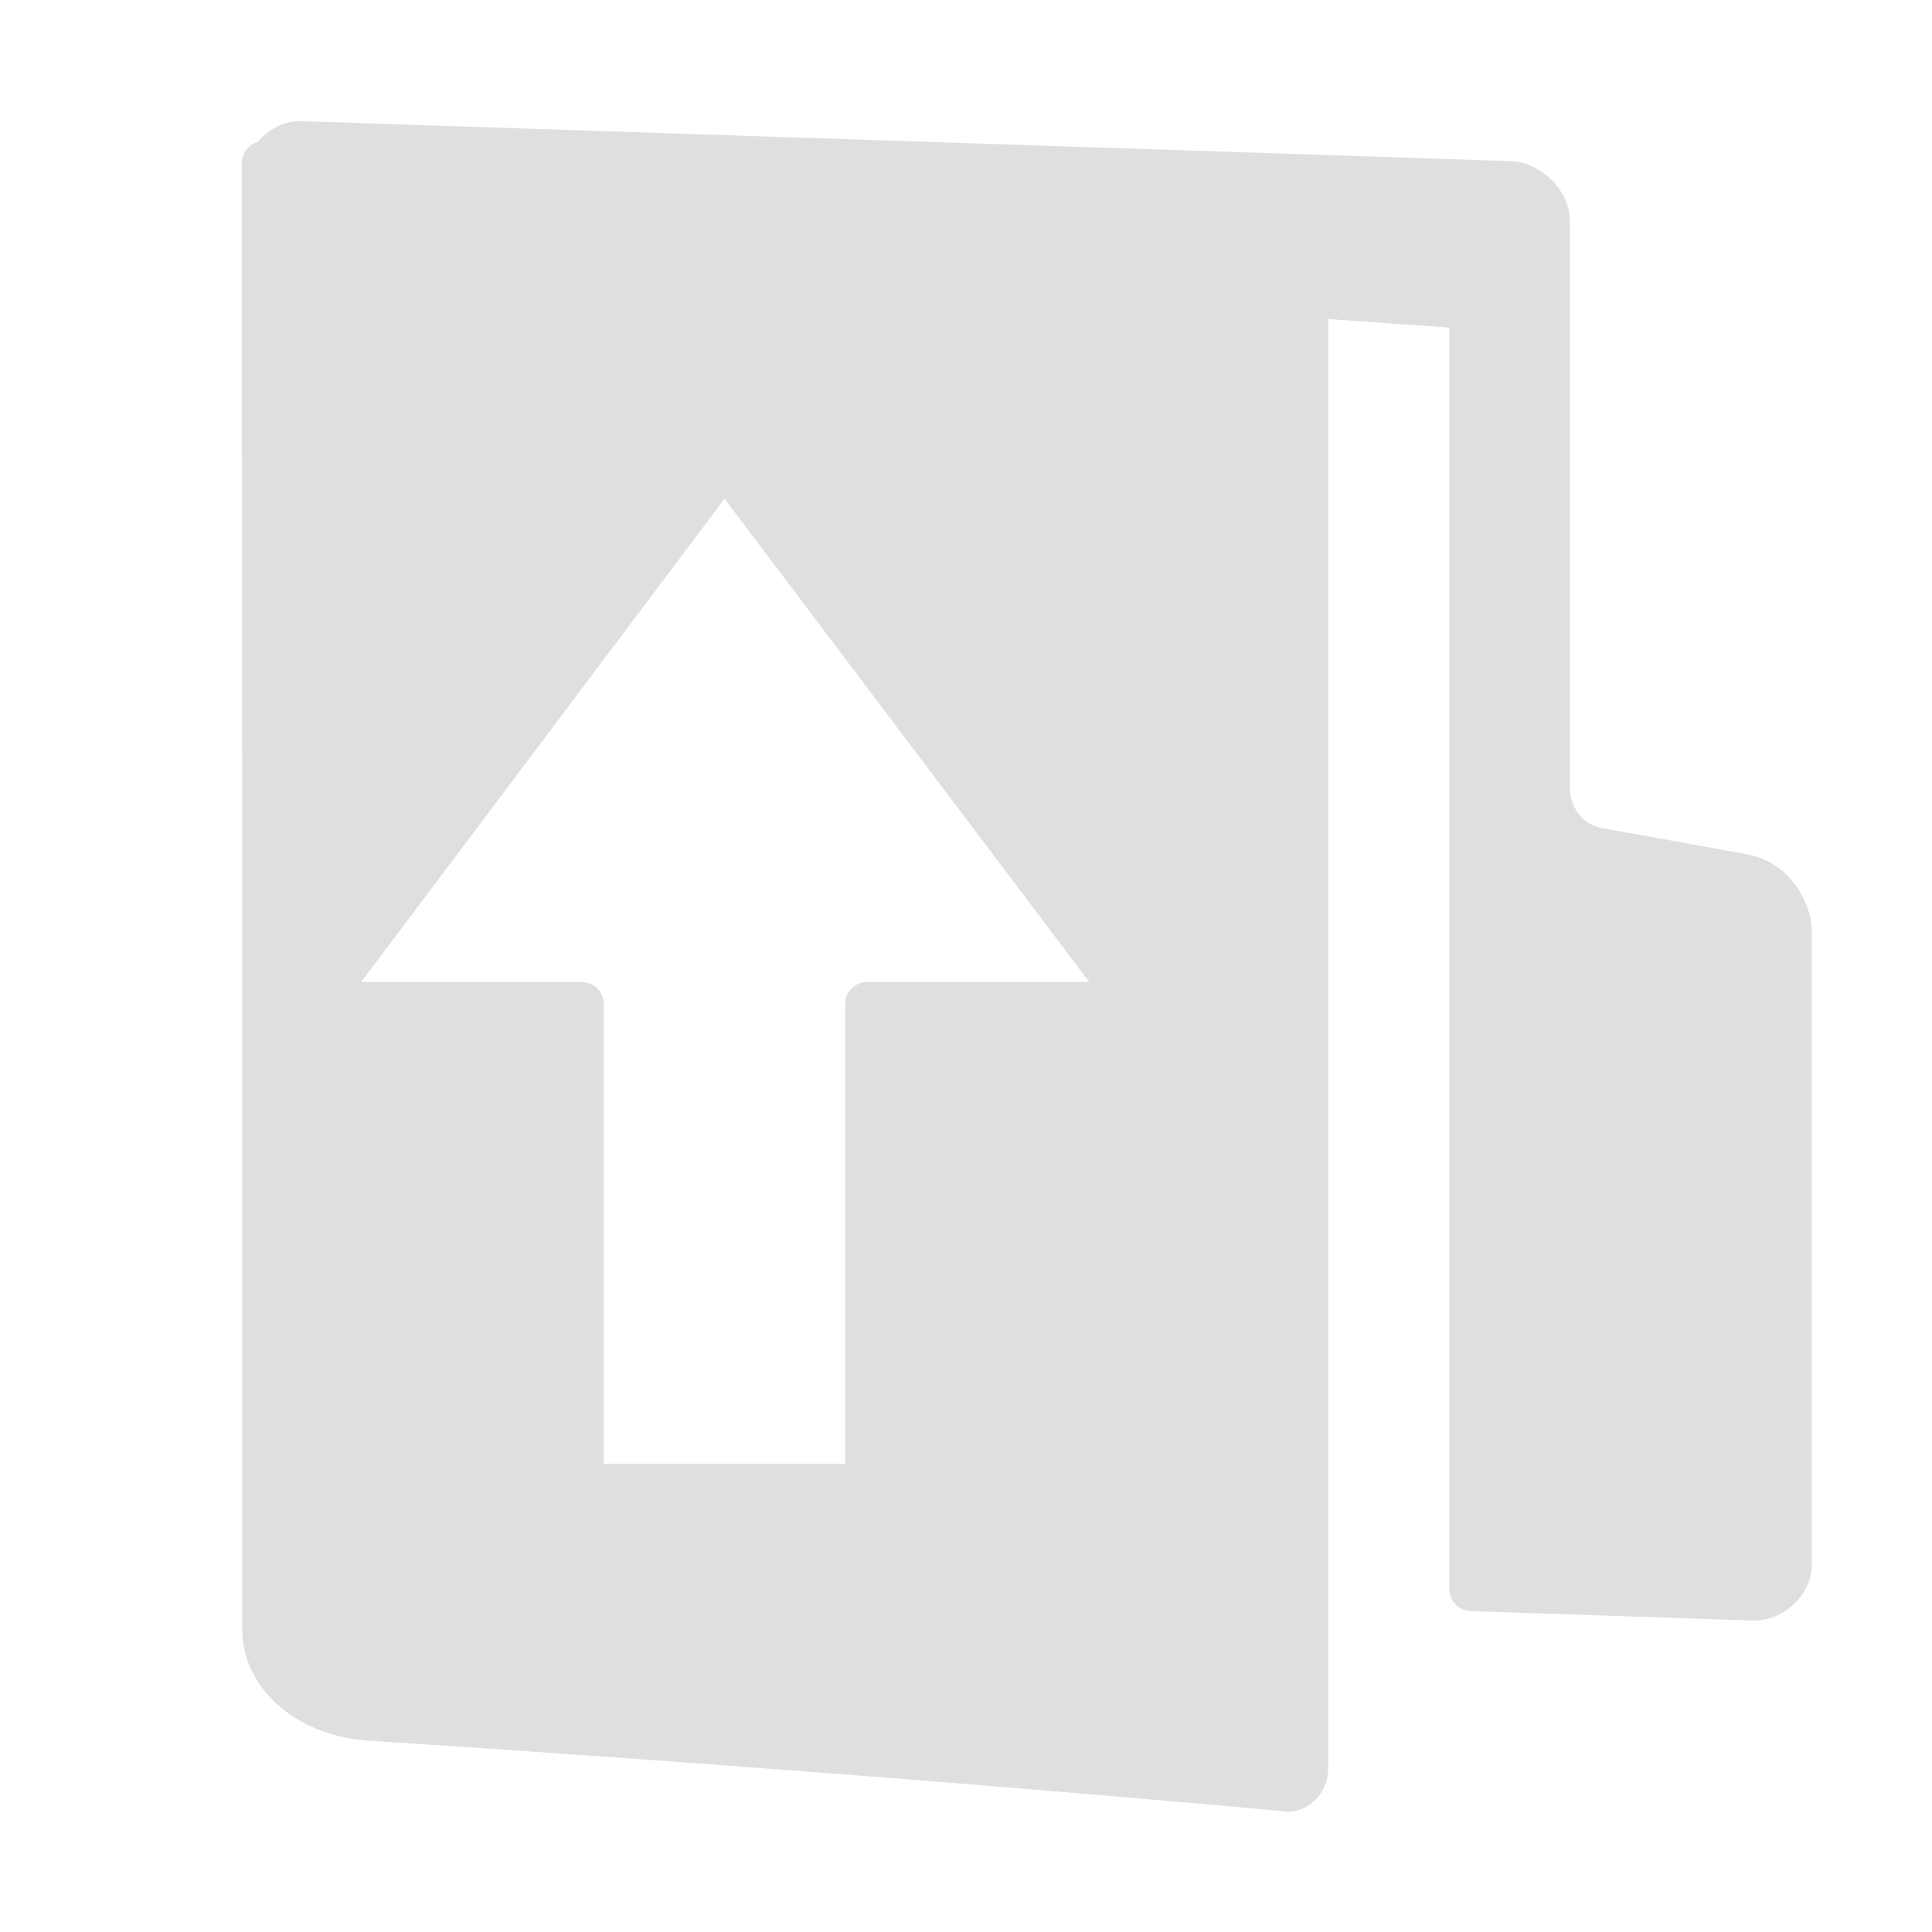 <svg width="16" height="16" version="1.1" xmlns="http://www.w3.org/2000/svg">
<defs>
<style id="current-color-scheme" type="text/css">.ColorScheme-Text { color:#dfdfdf; } .ColorScheme-Highlight { color:#4285f4; }</style>
</defs>
<path d="m2.496 1.185c-0.132-0.007-0.247 0.099-0.283 0.221 0.152 0.331 0.442 0.45 0.789 0.488l9.182 0.65v10.617l2.328 0.078c0.155 0.008 0.311-0.132 0.311-0.279v-5.246c0-0.148-0.113-0.406-0.387-0.461l-1.205-0.217c-0.295-0.059-0.412-0.326-0.412-0.498v-4.711c0-0.148-0.154-0.303-0.309-0.311z" fill="#dfdfdf" stroke="#dfdfdf" stroke-linecap="round" stroke-linejoin="round" stroke-width=".363"/>
<path d="m2.186 1.35 2e-3 12.162c0.017 0.403 0.41 0.691 0.869 0.721 4.332 0.279 7.574 0.584 7.574 0.584 0.093 0.025 0.186-0.06 0.186-0.17v-12.102l-7.812-0.65c-0.368-0.04-0.676-0.163-0.818-0.545zm3.814 2.477 3.387 4.488h-2.205v3.99h-2.365v-3.99h-2.191z" color="#000000" display="block" fill="#dfdfdf" stroke="#dfdfdf" stroke-linejoin="round" stroke-width=".365"/>
</svg>
